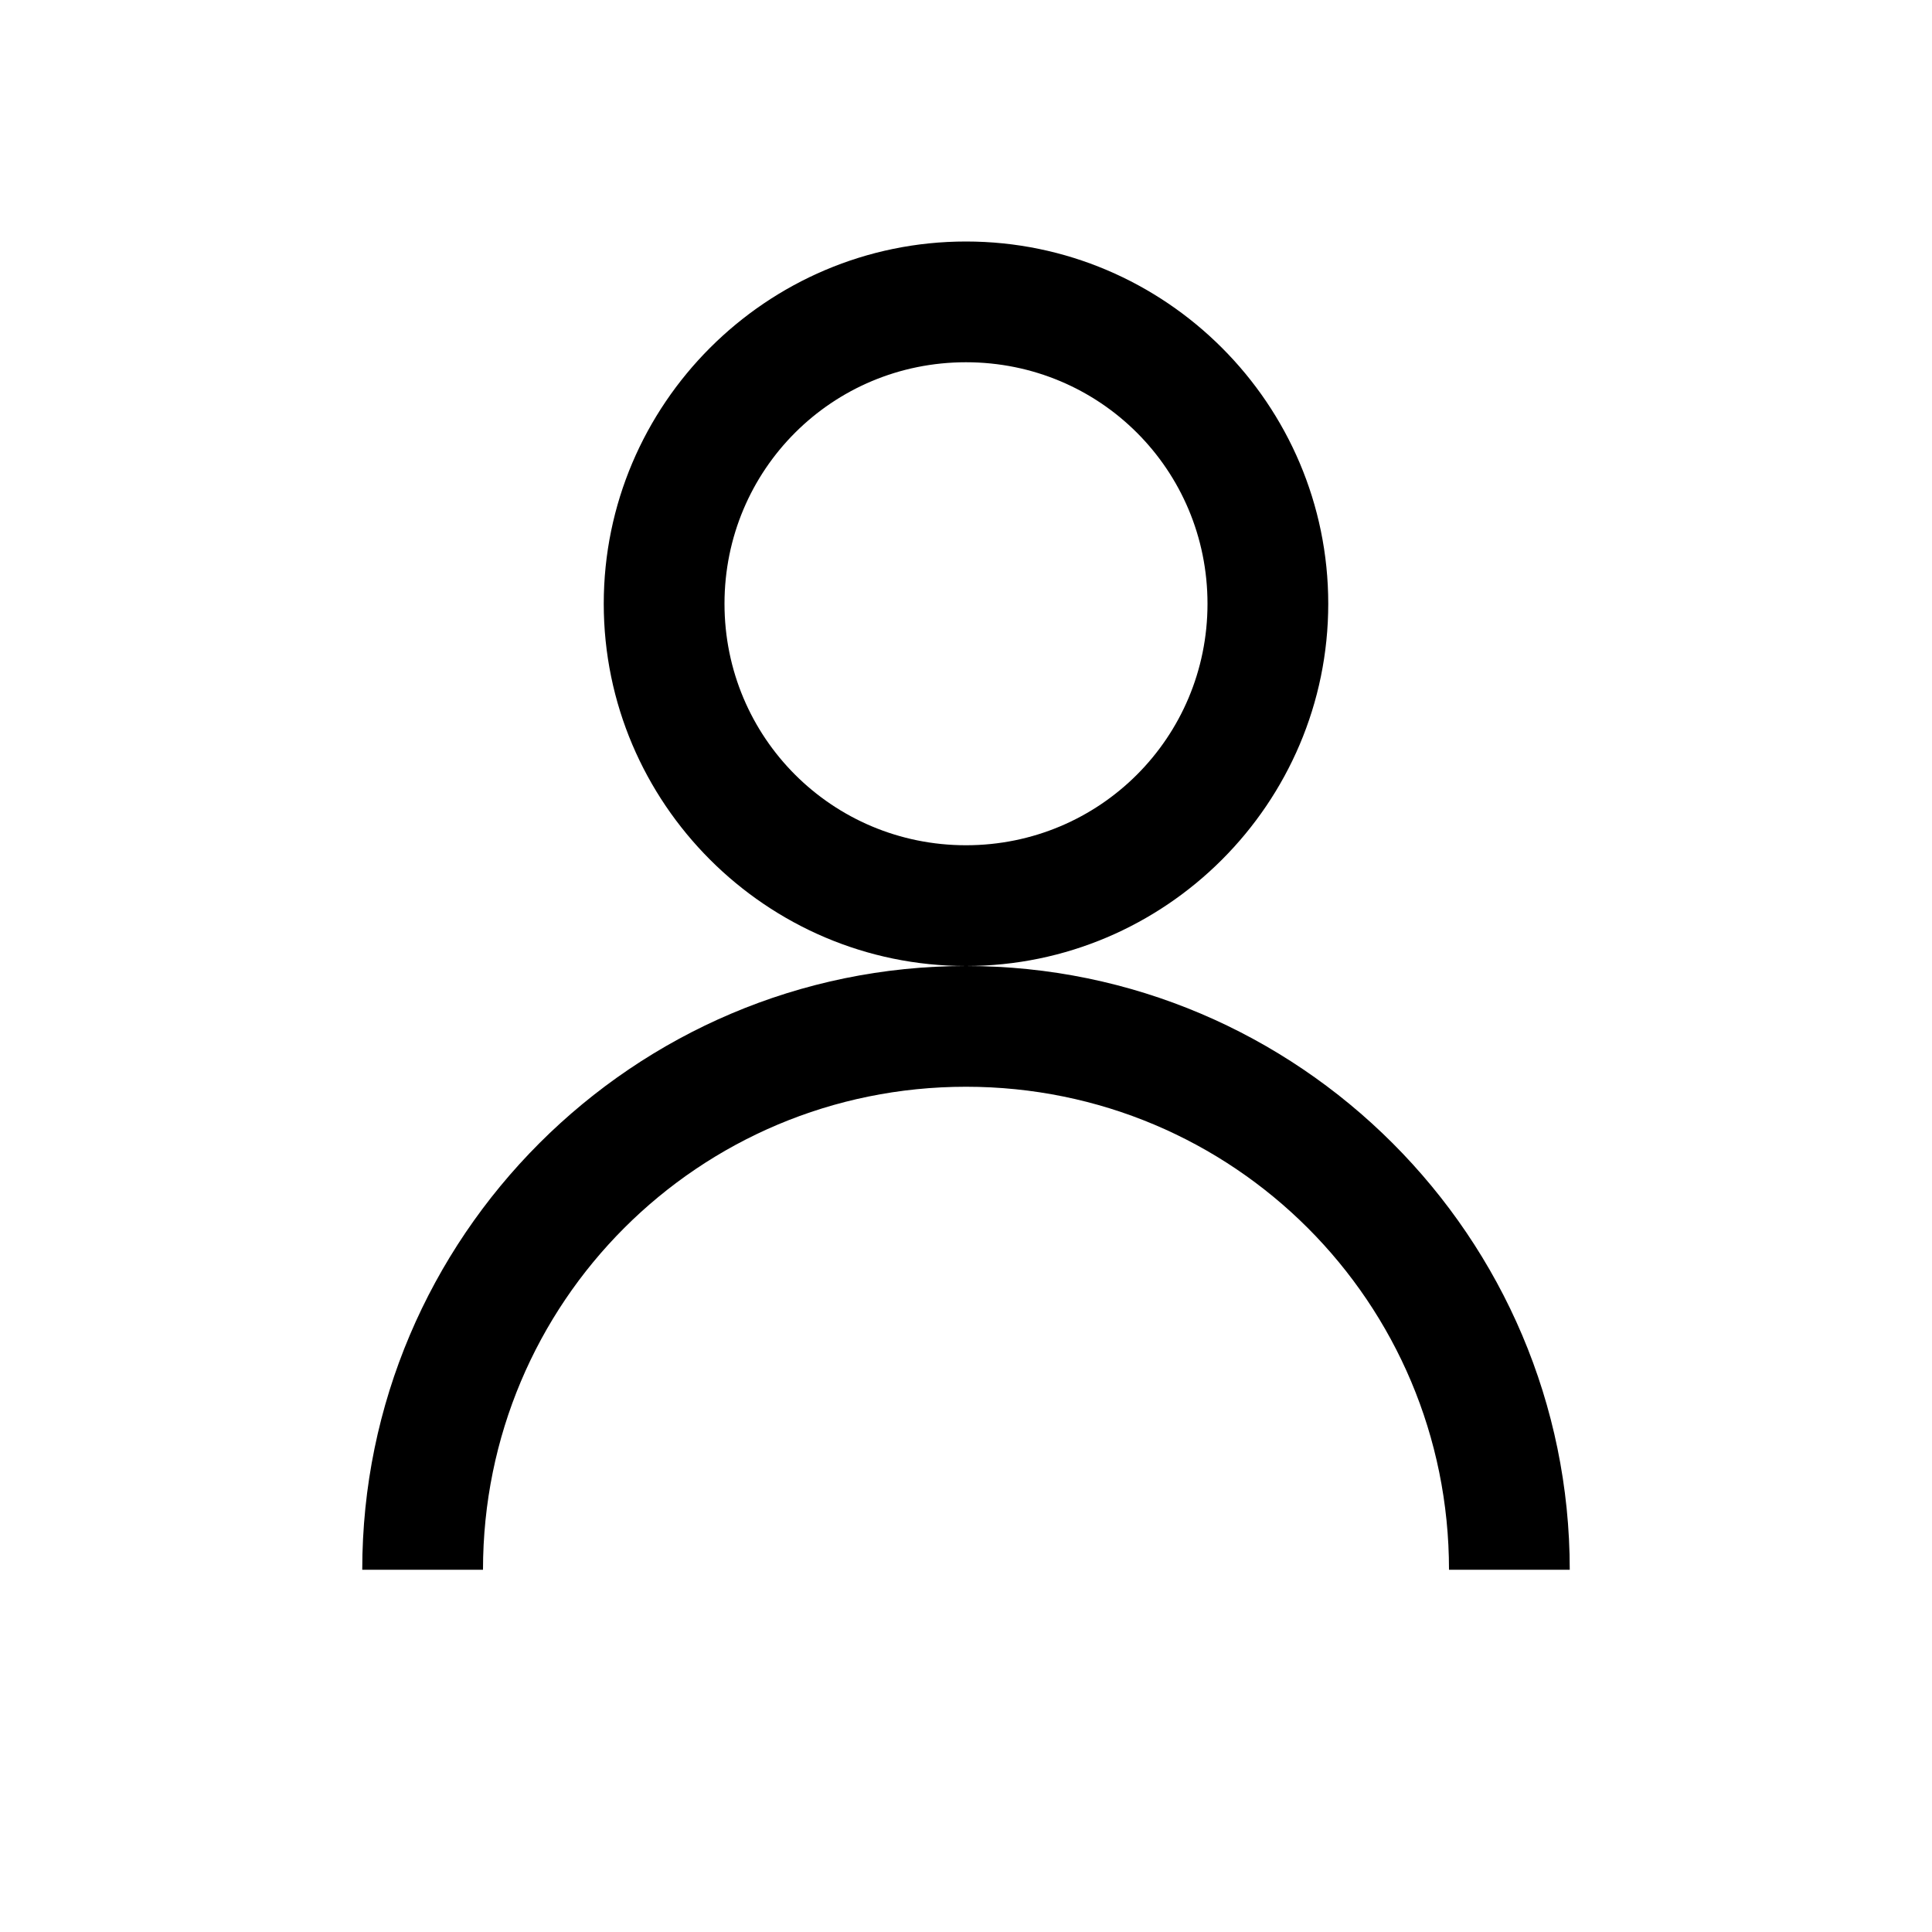 <?xml version="1.0" encoding="UTF-8"?>
<svg xmlns="http://www.w3.org/2000/svg" xmlns:xlink="http://www.w3.org/1999/xlink" width="30px" height="30px" viewBox="0 0 30 30" version="1.1">
<g id="surface1">
<path style=" stroke:none;fill-rule:nonzero;fill:rgb(0%,0%,0%);fill-opacity:1;" d="M 15 3.75 C 11.902 3.75 9.375 6.277 9.375 9.375 C 9.375 12.473 11.902 15 15 15 C 18.098 15 20.625 12.473 20.625 9.375 C 20.625 6.277 18.098 3.75 15 3.75 Z M 15 15 C 9.836 15 5.625 19.211 5.625 24.375 L 7.5 24.375 C 7.5 20.223 10.848 16.875 15 16.875 C 19.152 16.875 22.5 20.223 22.5 24.375 L 24.375 24.375 C 24.375 19.211 20.164 15 15 15 Z M 15 5.625 C 17.078 5.625 18.75 7.293 18.75 9.375 C 18.75 11.453 17.078 13.125 15 13.125 C 12.922 13.125 11.25 11.453 11.25 9.375 C 11.25 7.293 12.922 5.625 15 5.625 Z M 15 5.625 "/>
</g>
</svg>
